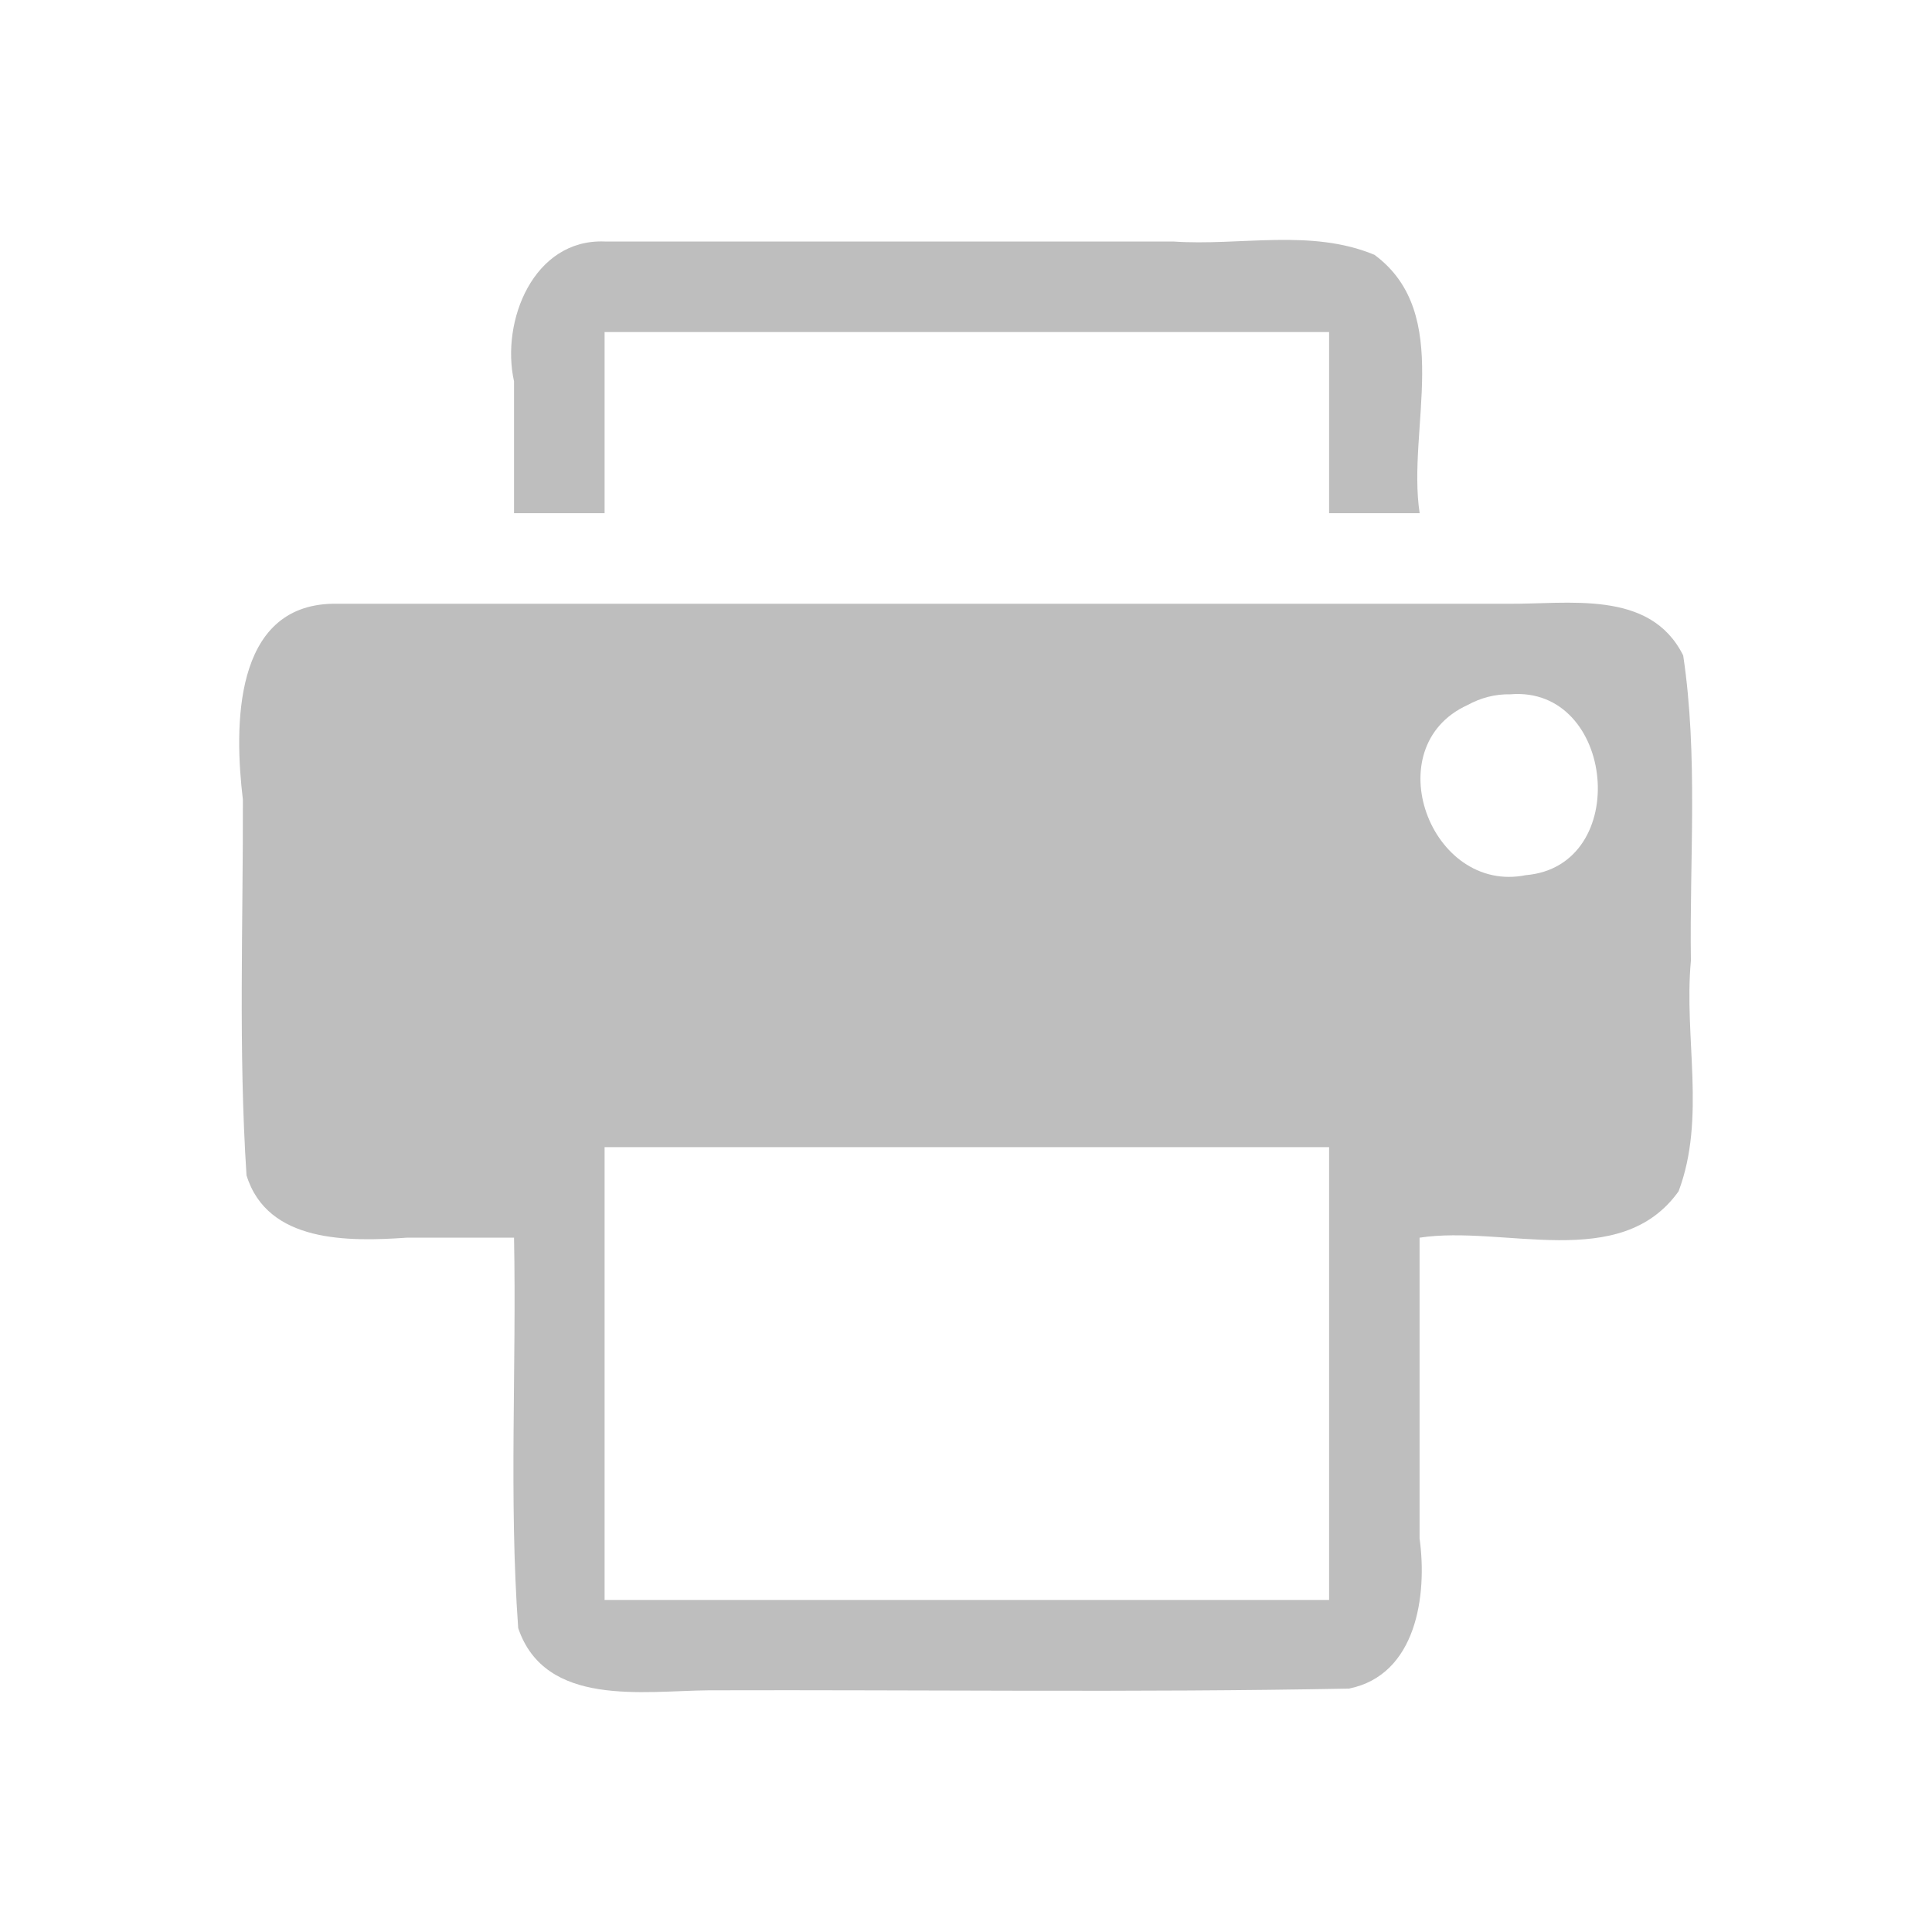 <?xml version="1.0" encoding="UTF-8" standalone="no"?><!DOCTYPE svg PUBLIC "-//W3C//DTD SVG 1.1//EN" "http://www.w3.org/Graphics/SVG/1.1/DTD/svg11.dtd"><svg xmlns="http://www.w3.org/2000/svg" height="64" id="svg2" version="1.1" viewBox="0 0 16 16.0" width="64"><defs id="defs3051"><style id="current-color-scheme" type="text/css">
      .ColorScheme-Text {
        color:#4d4d4d;
      }
      </style><style id="current-color-scheme-3" type="text/css">
      .ColorScheme-Text {
        color:#bebebe;
      }
      </style><style id="current-color-scheme-7" type="text/css">
      .ColorScheme-Text {
        color:#4d4d4d
      }
      </style></defs><g id="g3205" style="fill:#bebebe" transform="matrix(0.75,0,0,0.75,-0.243,-0.25)"><path d="M 7,3 C 6.214,2.97 5.852,3.881 6,4.544 6,5.029 6,5.515 6,6 6.333,6 6.667,6 7,6 7,5.333 7,4.667 7,4 c 2.667,0 5.333,0 8,0 0,0.667 0,1.333 0,2 0.333,0 0.667,0 1,0 C 15.858,5.073 16.382,3.798 15.501,3.147 14.799,2.855 14.019,3.051 13.278,3 11.185,3 9.093,3 7,3 Z" id="path3233"/><path d="M 4,7 C 2.895,7.019 2.91,8.366 3.006,9.163 3.009,10.545 2.956,11.93 3.046,13.311 3.277,14.061 4.177,14.044 4.816,14 5.21,14 5.605,14 6,14 c 0.028,1.437 -0.057,2.876 0.046,4.311 0.298,0.877 1.38,0.693 2.105,0.687 2.356,-0.007 4.713,0.026 7.069,-0.019 0.745,-0.151 0.866,-1.03 0.779,-1.659 0,-1.107 0,-2.214 0,-3.32 0.93,-0.143 2.218,0.387 2.86,-0.512 0.305,-0.809 0.057,-1.701 0.136,-2.546 -0.016,-1.121 0.081,-2.264 -0.085,-3.371 C 18.544,6.835 17.637,7.009 16.958,7 12.638,7 8.319,7 4,7 Z M 17,8 C 18.161,7.902 18.348,9.897 17.172,9.997 16.119,10.209 15.515,8.579 16.53,8.118 16.673,8.039 16.836,7.996 17,8 Z M 7,13 c 2.667,0 5.333,0 8,0 0,1.667 0,3.333 0,5 -2.667,0 -5.333,0 -8,0 0,-1.667 0,-3.333 0,-5 z" id="path3231"/></g></svg>